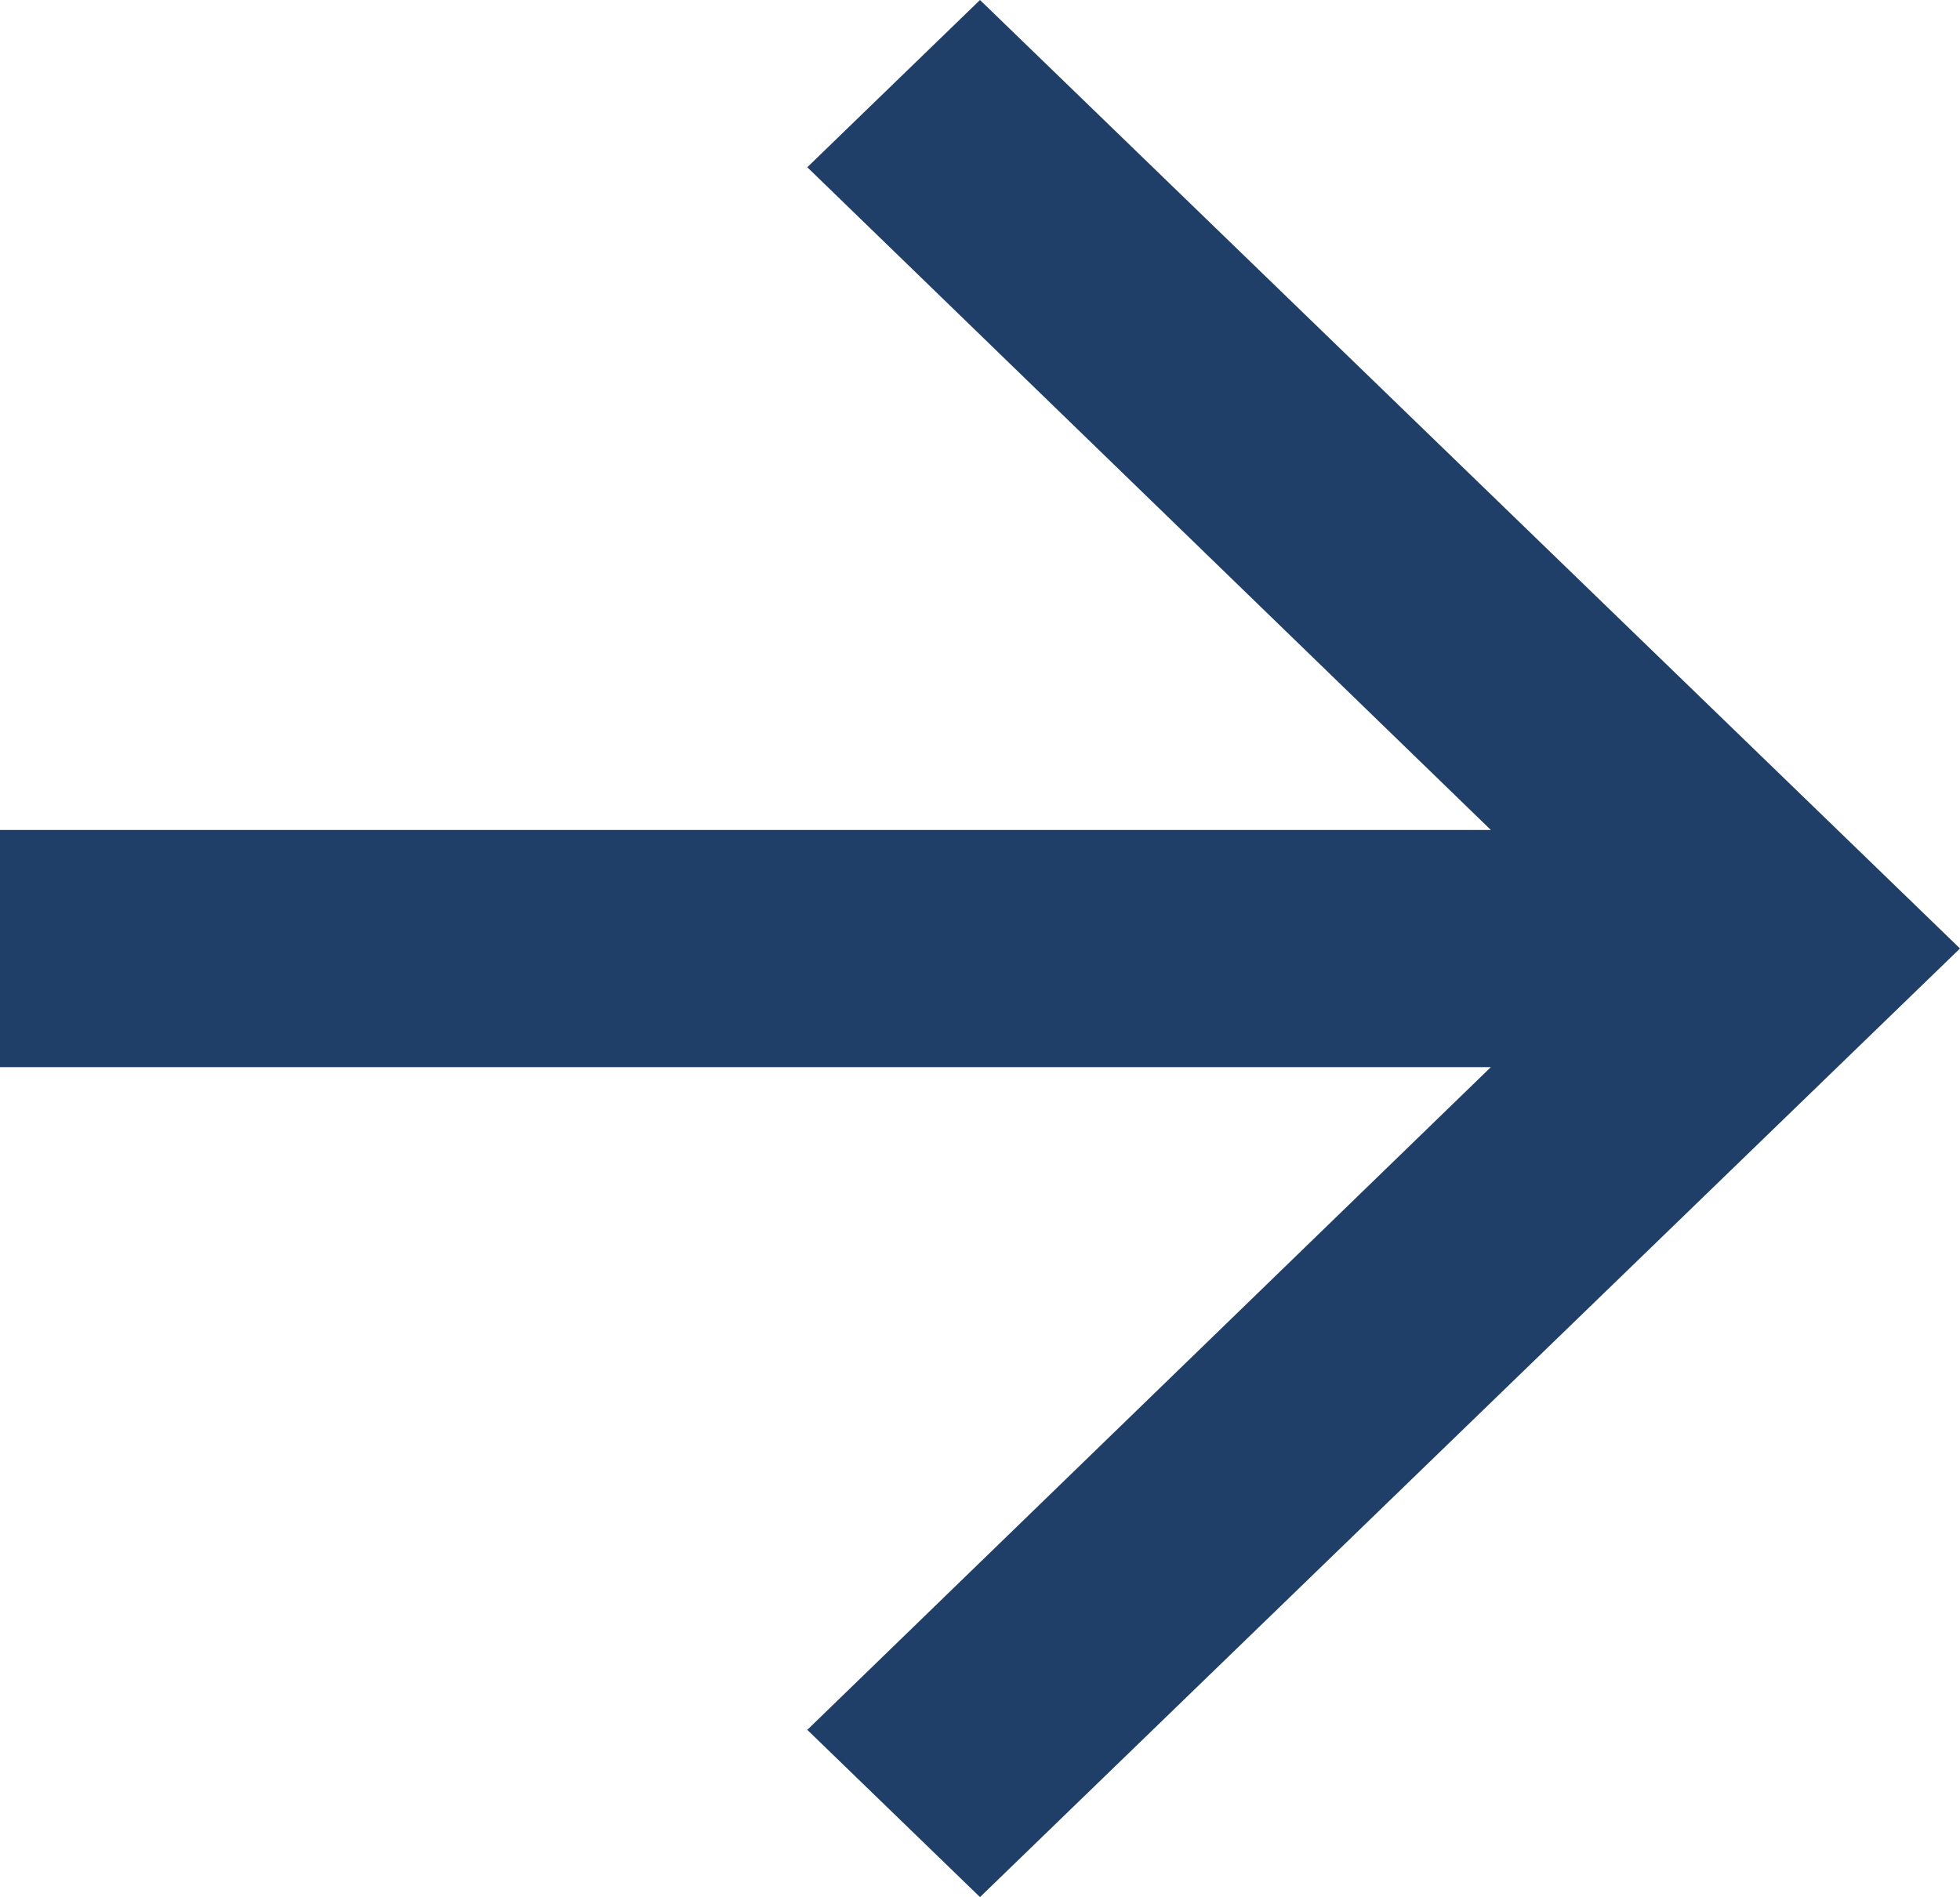 <svg width="15.116" height="14.633" viewBox="0 0 15.116 14.633" fill="none" xmlns="http://www.w3.org/2000/svg" xmlns:xlink="http://www.w3.org/1999/xlink">
	<desc>
			Created with Pixso.
	</desc>
	<defs/>
	<path id="Vector" d="M7.558 0L6.226 1.29L11.498 6.402L0 6.402L0 8.231L11.498 8.231L6.226 13.343L7.558 14.633L15.116 7.316L7.558 0Z" fill="#1F3F68" fill-opacity="1" fill-rule="nonzero"/>
</svg>
